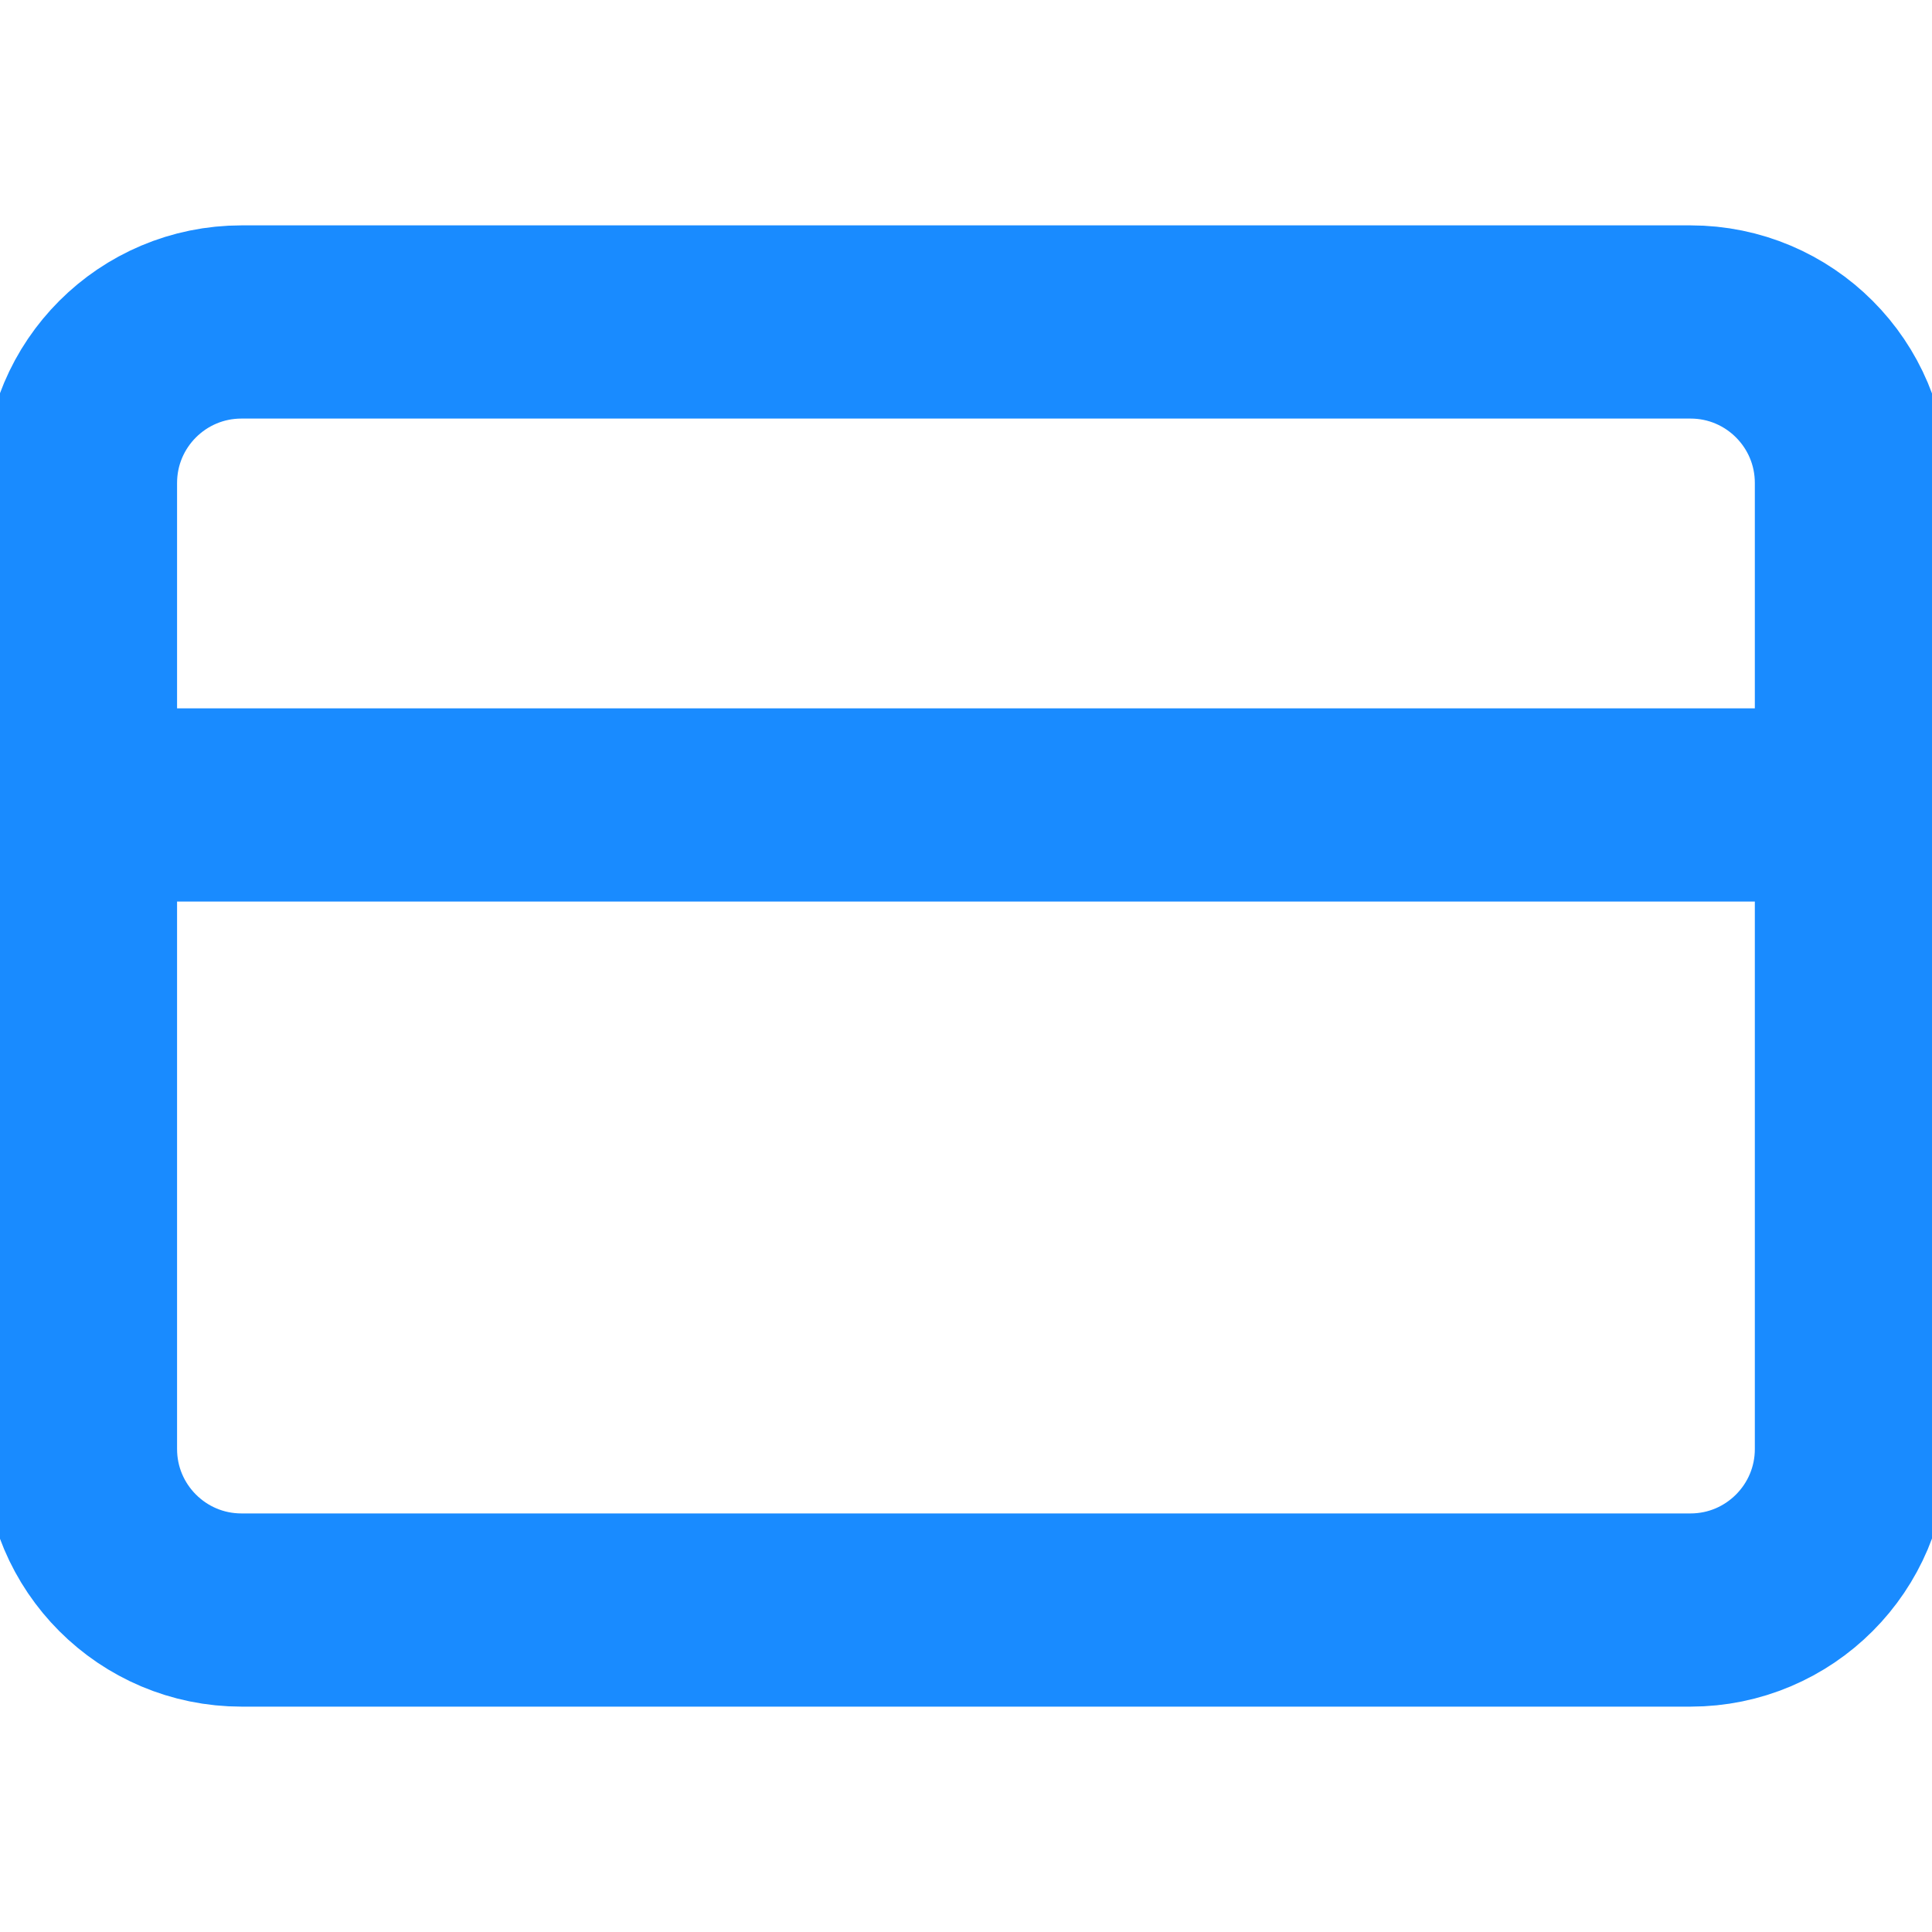 <svg width="20" height="20" viewBox="0 0 20 20" fill="none" xmlns="http://www.w3.org/2000/svg">
<g id="credit-card" clip-path="url(#clip0_509_1282)">
<path id="Icon" d="M0.833 8.333H19.166M2.5 3.333H17.5C18.42 3.333 19.166 4.079 19.166 5V15C19.166 15.92 18.42 16.667 17.5 16.667H2.5C1.579 16.667 0.833 15.92 0.833 15V5C0.833 4.079 1.579 3.333 2.5 3.333Z" stroke="#198BFF" stroke-width="2" stroke-linecap="round" stroke-linejoin="round"/>
</g>
<defs>
<clipPath id="clip0_509_1282">
<rect width="20" height="20" fill="white"/>
</clipPath>
</defs>
</svg>
